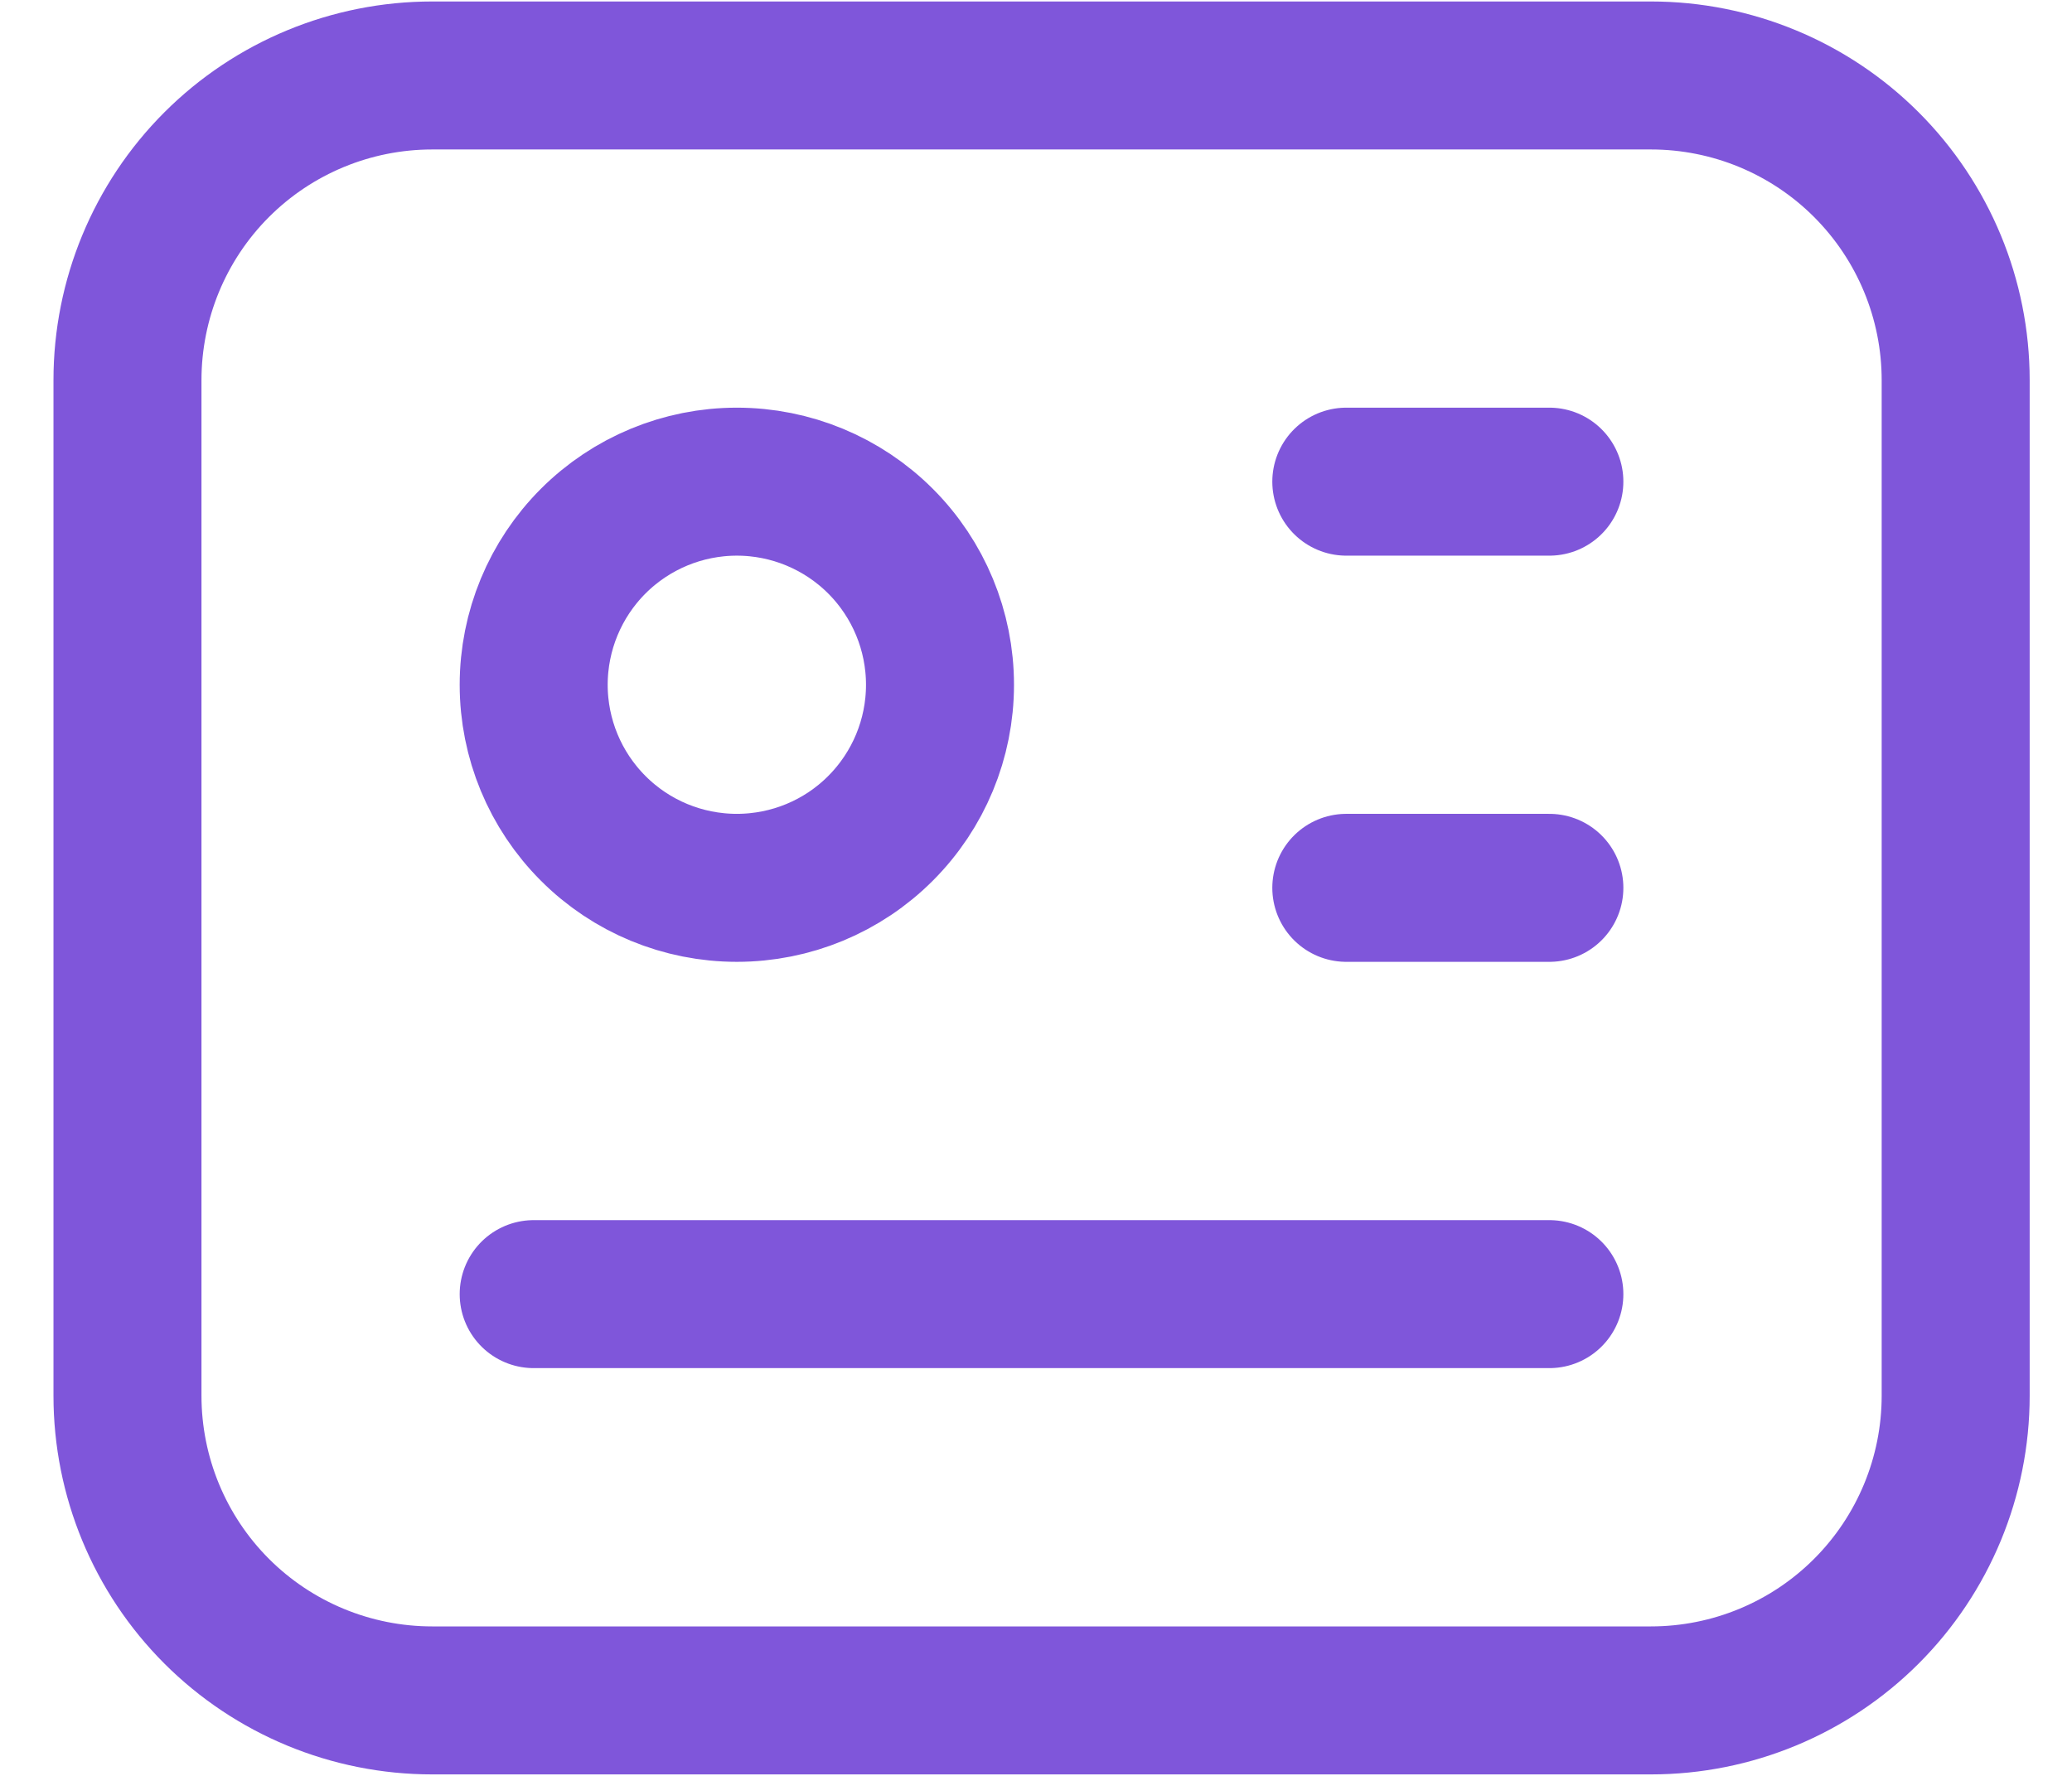 <svg width="21" height="18" viewBox="0 0 21 18" fill="none" xmlns="http://www.w3.org/2000/svg">
<path d="M1.292 3.853C1.292 3.034 1.617 2.248 2.196 1.669C2.775 1.09 3.561 0.765 4.38 0.765H16.733C17.552 0.765 18.337 1.09 18.916 1.669C19.495 2.248 19.821 3.034 19.821 3.853V14.147C19.821 14.966 19.495 15.752 18.916 16.331C18.337 16.91 17.552 17.235 16.733 17.235H4.38C3.561 17.235 2.775 16.91 2.196 16.331C1.617 15.752 1.292 14.966 1.292 14.147V3.853Z" stroke="#7F56DA" stroke-width="1.5" stroke-linecap="round" stroke-linejoin="round"/>
<path d="M13.645 4.882H15.703M13.645 8.999H15.703M5.409 13.117H15.703M5.409 6.941C5.409 7.487 5.626 8.01 6.012 8.396C6.398 8.783 6.922 8.999 7.468 8.999C8.014 8.999 8.538 8.783 8.924 8.396C9.31 8.01 9.527 7.487 9.527 6.941C9.527 6.395 9.31 5.871 8.924 5.485C8.538 5.099 8.014 4.882 7.468 4.882C6.922 4.882 6.398 5.099 6.012 5.485C5.626 5.871 5.409 6.395 5.409 6.941Z" stroke="#7F56DA" stroke-width="1.5" stroke-linecap="round" stroke-linejoin="round"/>
</svg>
